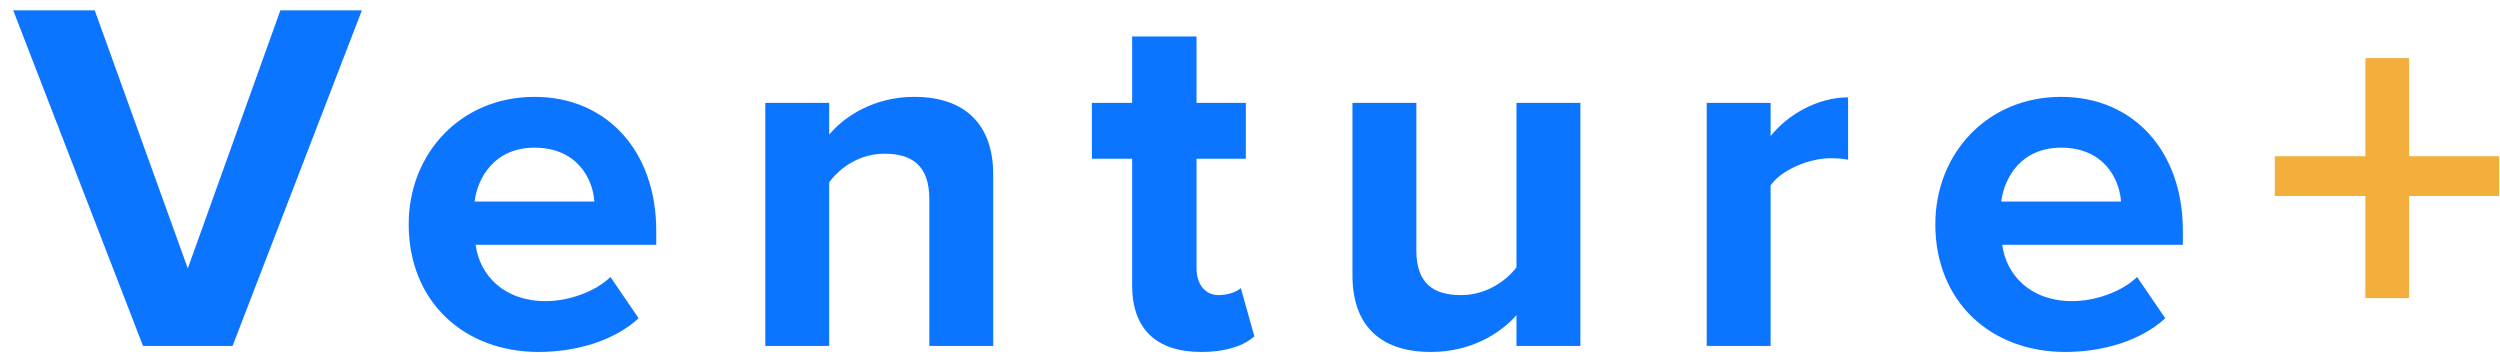 <svg width="159" height="23" viewBox="0 0 159 23" fill="none" xmlns="http://www.w3.org/2000/svg">
<path d="M14.792 22H9.096L0.84 0.656H6.024L11.944 17.072L17.832 0.656H23.016L14.792 22ZM25.993 14.256C25.993 9.776 29.289 6.16 33.993 6.16C38.601 6.16 41.737 9.616 41.737 14.672V15.568H30.249C30.505 17.52 32.073 19.152 34.697 19.152C36.137 19.152 37.833 18.576 38.825 17.616L40.617 20.24C39.049 21.68 36.649 22.384 34.249 22.384C29.545 22.384 25.993 19.216 25.993 14.256ZM33.993 9.392C31.465 9.392 30.377 11.28 30.185 12.816H37.801C37.705 11.344 36.681 9.392 33.993 9.392ZM63.168 22H59.104V12.656C59.104 10.512 57.984 9.776 56.256 9.776C54.656 9.776 53.408 10.672 52.736 11.6V22H48.672V6.544H52.736V8.56C53.728 7.376 55.616 6.16 58.144 6.16C61.536 6.16 63.168 8.08 63.168 11.088V22ZM76.388 22.384C73.54 22.384 72.004 20.912 72.004 18.16V10.096H69.444V6.544H72.004V2.32H76.1V6.544H79.236V10.096H76.1V17.072C76.1 18.032 76.612 18.768 77.507 18.768C78.115 18.768 78.692 18.544 78.915 18.32L79.779 21.392C79.171 21.936 78.084 22.384 76.388 22.384ZM100.512 22H96.448V20.048C95.392 21.232 93.536 22.384 91.008 22.384C87.616 22.384 86.016 20.528 86.016 17.52V6.544H90.08V15.92C90.08 18.064 91.2 18.768 92.928 18.768C94.496 18.768 95.744 17.904 96.448 17.008V6.544H100.512V22ZM112.611 22H108.547V6.544H112.611V8.656C113.699 7.28 115.619 6.192 117.539 6.192V10.16C117.251 10.096 116.867 10.064 116.419 10.064C115.075 10.064 113.283 10.8 112.611 11.792V22ZM123.087 14.256C123.087 9.776 126.383 6.16 131.087 6.16C135.695 6.16 138.831 9.616 138.831 14.672V15.568H127.343C127.599 17.52 129.167 19.152 131.791 19.152C133.231 19.152 134.927 18.576 135.919 17.616L137.711 20.24C136.143 21.68 133.743 22.384 131.343 22.384C126.639 22.384 123.087 19.216 123.087 14.256ZM131.087 9.392C128.559 9.392 127.471 11.28 127.279 12.816H134.895C134.799 11.344 133.775 9.392 131.087 9.392Z" fill="#0C75FF"/>
<path d="M158.95 12.464H153.222V18.96H150.438V12.464H144.678V9.936H150.438V3.696H153.222V9.936H158.95V12.464Z" fill="#F4AE3B"/>
</svg>
